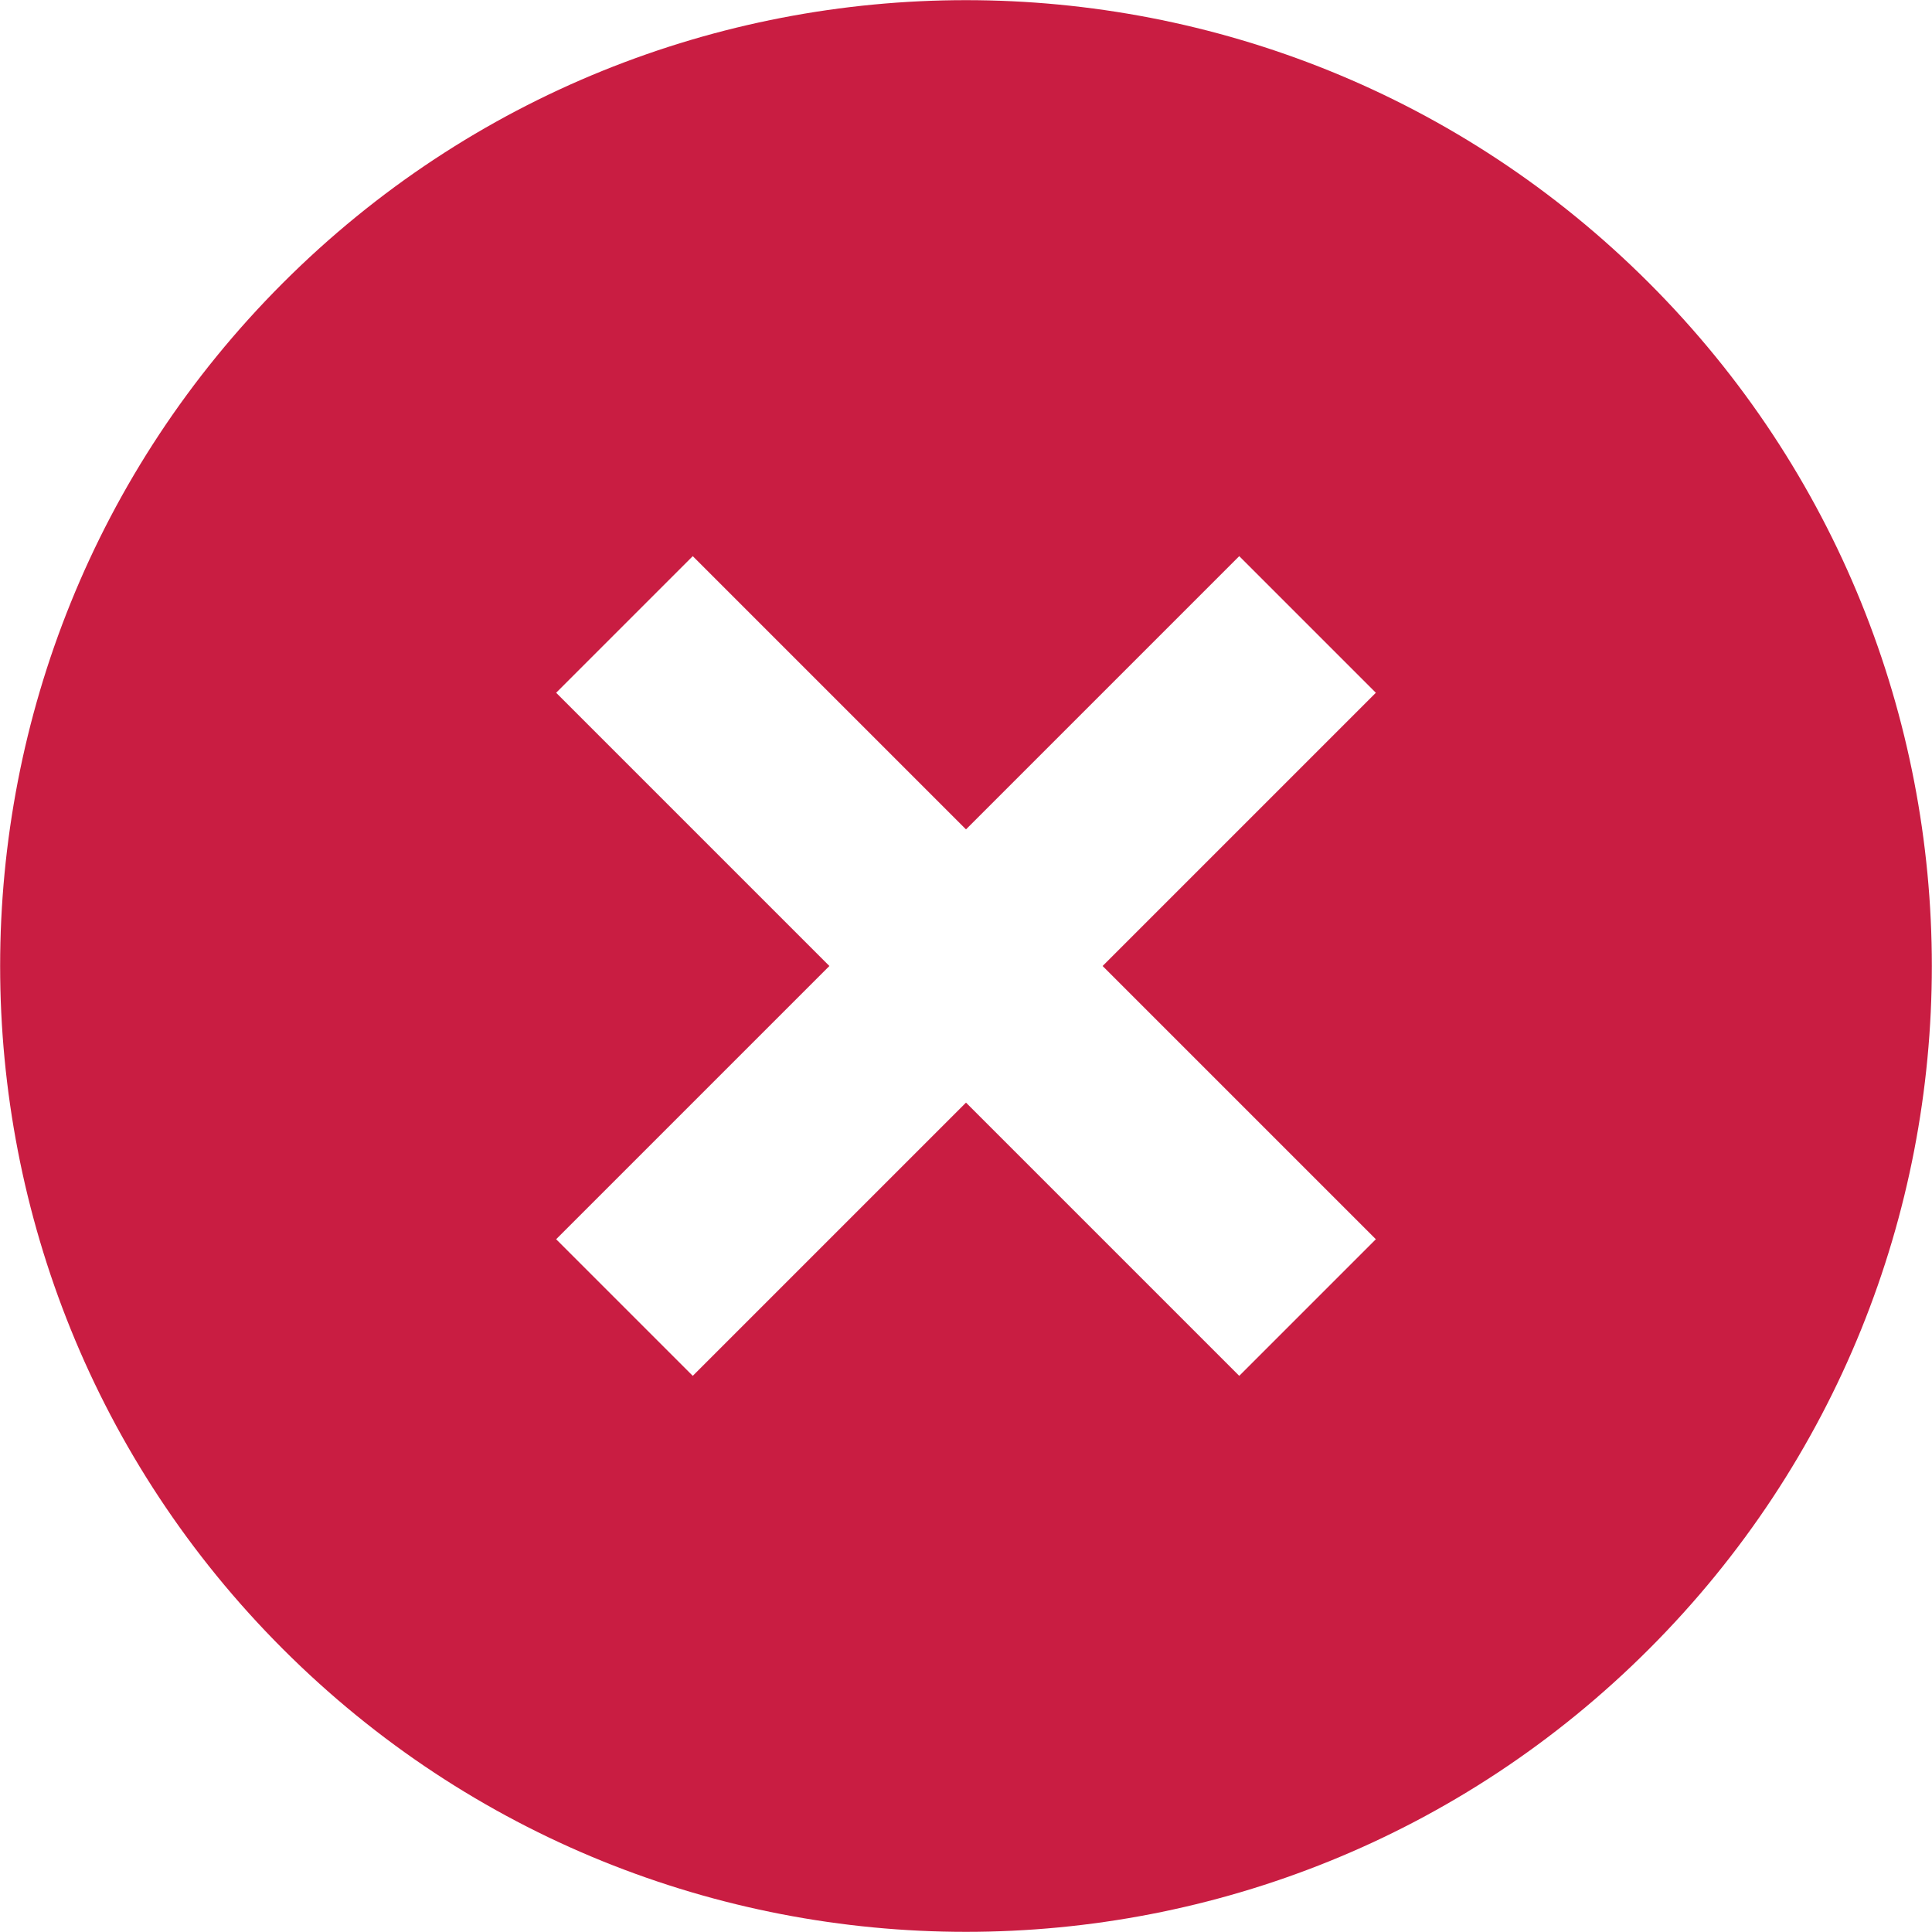 <svg width="28" height="28" viewBox="0 0 28 28" fill="none" xmlns="http://www.w3.org/2000/svg">
<path d="M4.1 4.101C-1.364 9.565 -1.364 18.435 4.1 23.899C9.565 29.364 18.435 29.364 23.899 23.899C29.364 18.435 29.364 9.565 23.899 4.101C18.435 -1.364 9.565 -1.364 4.1 4.101ZM19.94 10.04L15.98 14L19.94 17.96L17.96 19.94L14 15.98L10.04 19.94L8.06 17.96L12.02 14L8.06 10.04L10.04 8.06L14 12.02L17.96 8.06L19.94 10.04Z" fill="#C91D42"/>
</svg>

